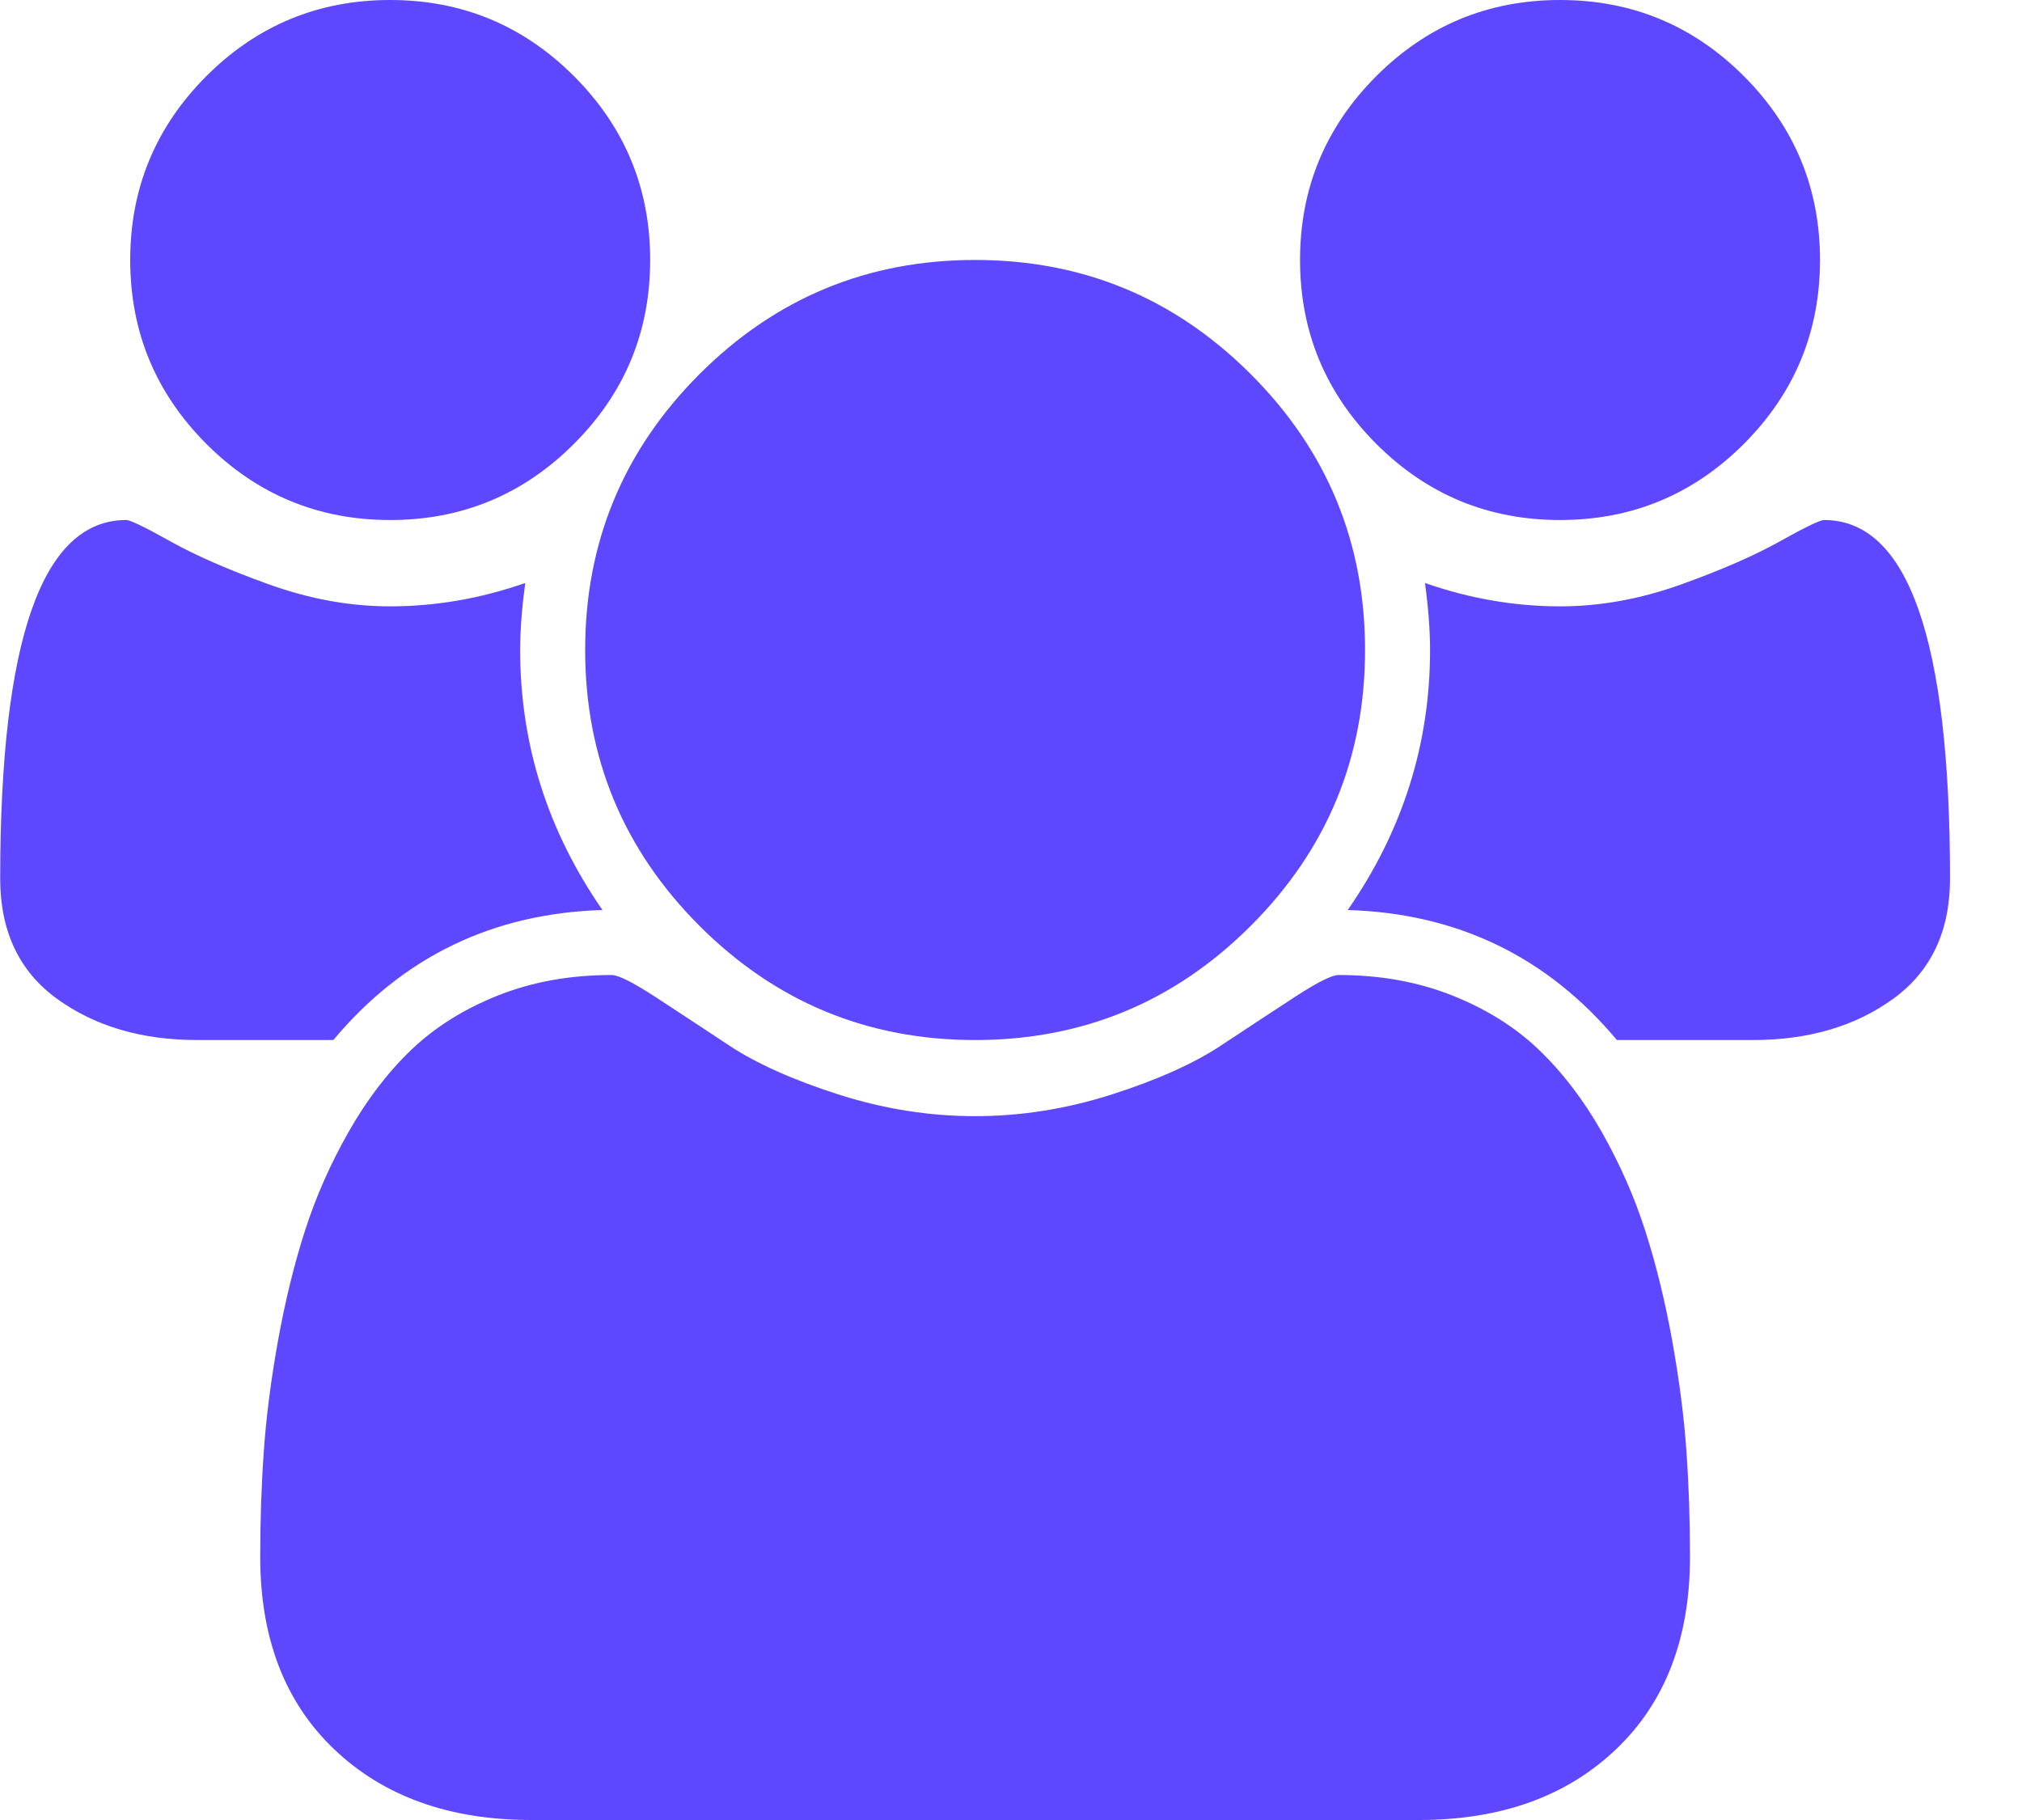 <svg width="20" height="18" viewBox="0 0 20 18" fill="none" xmlns="http://www.w3.org/2000/svg">
<g clip-path="url(#clip0_250_661)">
<path d="M5.959 9C4.874 9.033 3.987 9.462 3.297 10.286H1.951C1.402 10.286 0.94 10.15 0.565 9.879C0.19 9.608 0.002 9.211 0.002 8.689C0.002 6.325 0.417 5.143 1.248 5.143C1.288 5.143 1.434 5.213 1.685 5.354C1.936 5.494 2.262 5.637 2.664 5.781C3.066 5.925 3.464 5.997 3.859 5.997C4.308 5.997 4.753 5.92 5.195 5.766C5.162 6.013 5.145 6.234 5.145 6.429C5.145 7.359 5.416 8.217 5.959 9ZM16.716 15.398C16.716 16.202 16.472 16.837 15.983 17.302C15.494 17.767 14.845 18 14.035 18H5.256C4.445 18 3.796 17.767 3.307 17.302C2.818 16.837 2.574 16.202 2.574 15.398C2.574 15.043 2.585 14.697 2.609 14.359C2.632 14.021 2.679 13.656 2.749 13.264C2.82 12.872 2.908 12.509 3.016 12.174C3.123 11.839 3.267 11.513 3.448 11.195C3.628 10.877 3.836 10.605 4.07 10.381C4.305 10.157 4.591 9.978 4.929 9.844C5.267 9.71 5.641 9.643 6.049 9.643C6.116 9.643 6.26 9.715 6.481 9.859C6.702 10.003 6.946 10.164 7.214 10.341C7.482 10.518 7.84 10.679 8.289 10.823C8.738 10.967 9.19 11.039 9.645 11.039C10.1 11.039 10.552 10.967 11.001 10.823C11.45 10.679 11.808 10.518 12.076 10.341C12.344 10.164 12.588 10.003 12.809 9.859C13.03 9.715 13.174 9.643 13.241 9.643C13.649 9.643 14.023 9.71 14.361 9.844C14.699 9.978 14.986 10.157 15.22 10.381C15.454 10.605 15.662 10.877 15.843 11.195C16.023 11.513 16.167 11.839 16.274 12.174C16.382 12.509 16.47 12.872 16.541 13.264C16.611 13.656 16.658 14.021 16.681 14.359C16.705 14.697 16.716 15.043 16.716 15.398ZM6.431 2.571C6.431 3.281 6.18 3.887 5.677 4.39C5.175 4.892 4.569 5.143 3.859 5.143C3.15 5.143 2.543 4.892 2.041 4.39C1.539 3.887 1.288 3.281 1.288 2.571C1.288 1.862 1.539 1.256 2.041 0.753C2.543 0.251 3.15 0 3.859 0C4.569 0 5.175 0.251 5.677 0.753C6.18 1.256 6.431 1.862 6.431 2.571ZM13.502 6.429C13.502 7.493 13.126 8.402 12.372 9.156C11.619 9.909 10.71 10.286 9.645 10.286C8.58 10.286 7.671 9.909 6.918 9.156C6.165 8.402 5.788 7.493 5.788 6.429C5.788 5.364 6.165 4.455 6.918 3.701C7.671 2.948 8.58 2.571 9.645 2.571C10.71 2.571 11.619 2.948 12.372 3.701C13.126 4.455 13.502 5.364 13.502 6.429ZM19.288 8.689C19.288 9.211 19.1 9.608 18.725 9.879C18.35 10.15 17.888 10.286 17.339 10.286H15.993C15.303 9.462 14.416 9.033 13.331 9C13.874 8.217 14.145 7.359 14.145 6.429C14.145 6.234 14.128 6.013 14.095 5.766C14.537 5.92 14.982 5.997 15.431 5.997C15.826 5.997 16.224 5.925 16.626 5.781C17.028 5.637 17.354 5.494 17.605 5.354C17.857 5.213 18.002 5.143 18.042 5.143C18.873 5.143 19.288 6.325 19.288 8.689ZM18.002 2.571C18.002 3.281 17.751 3.887 17.249 4.39C16.747 4.892 16.141 5.143 15.431 5.143C14.721 5.143 14.115 4.892 13.613 4.39C13.111 3.887 12.859 3.281 12.859 2.571C12.859 1.862 13.111 1.256 13.613 0.753C14.115 0.251 14.721 0 15.431 0C16.141 0 16.747 0.251 17.249 0.753C17.751 1.256 18.002 1.862 18.002 2.571Z" fill="#5d47ff"/>
</g>
<defs>
<clipPath id="clip0_250_661">
<rect width="19.29" height="18" fill="white"/>
</clipPath>
</defs>
</svg>
